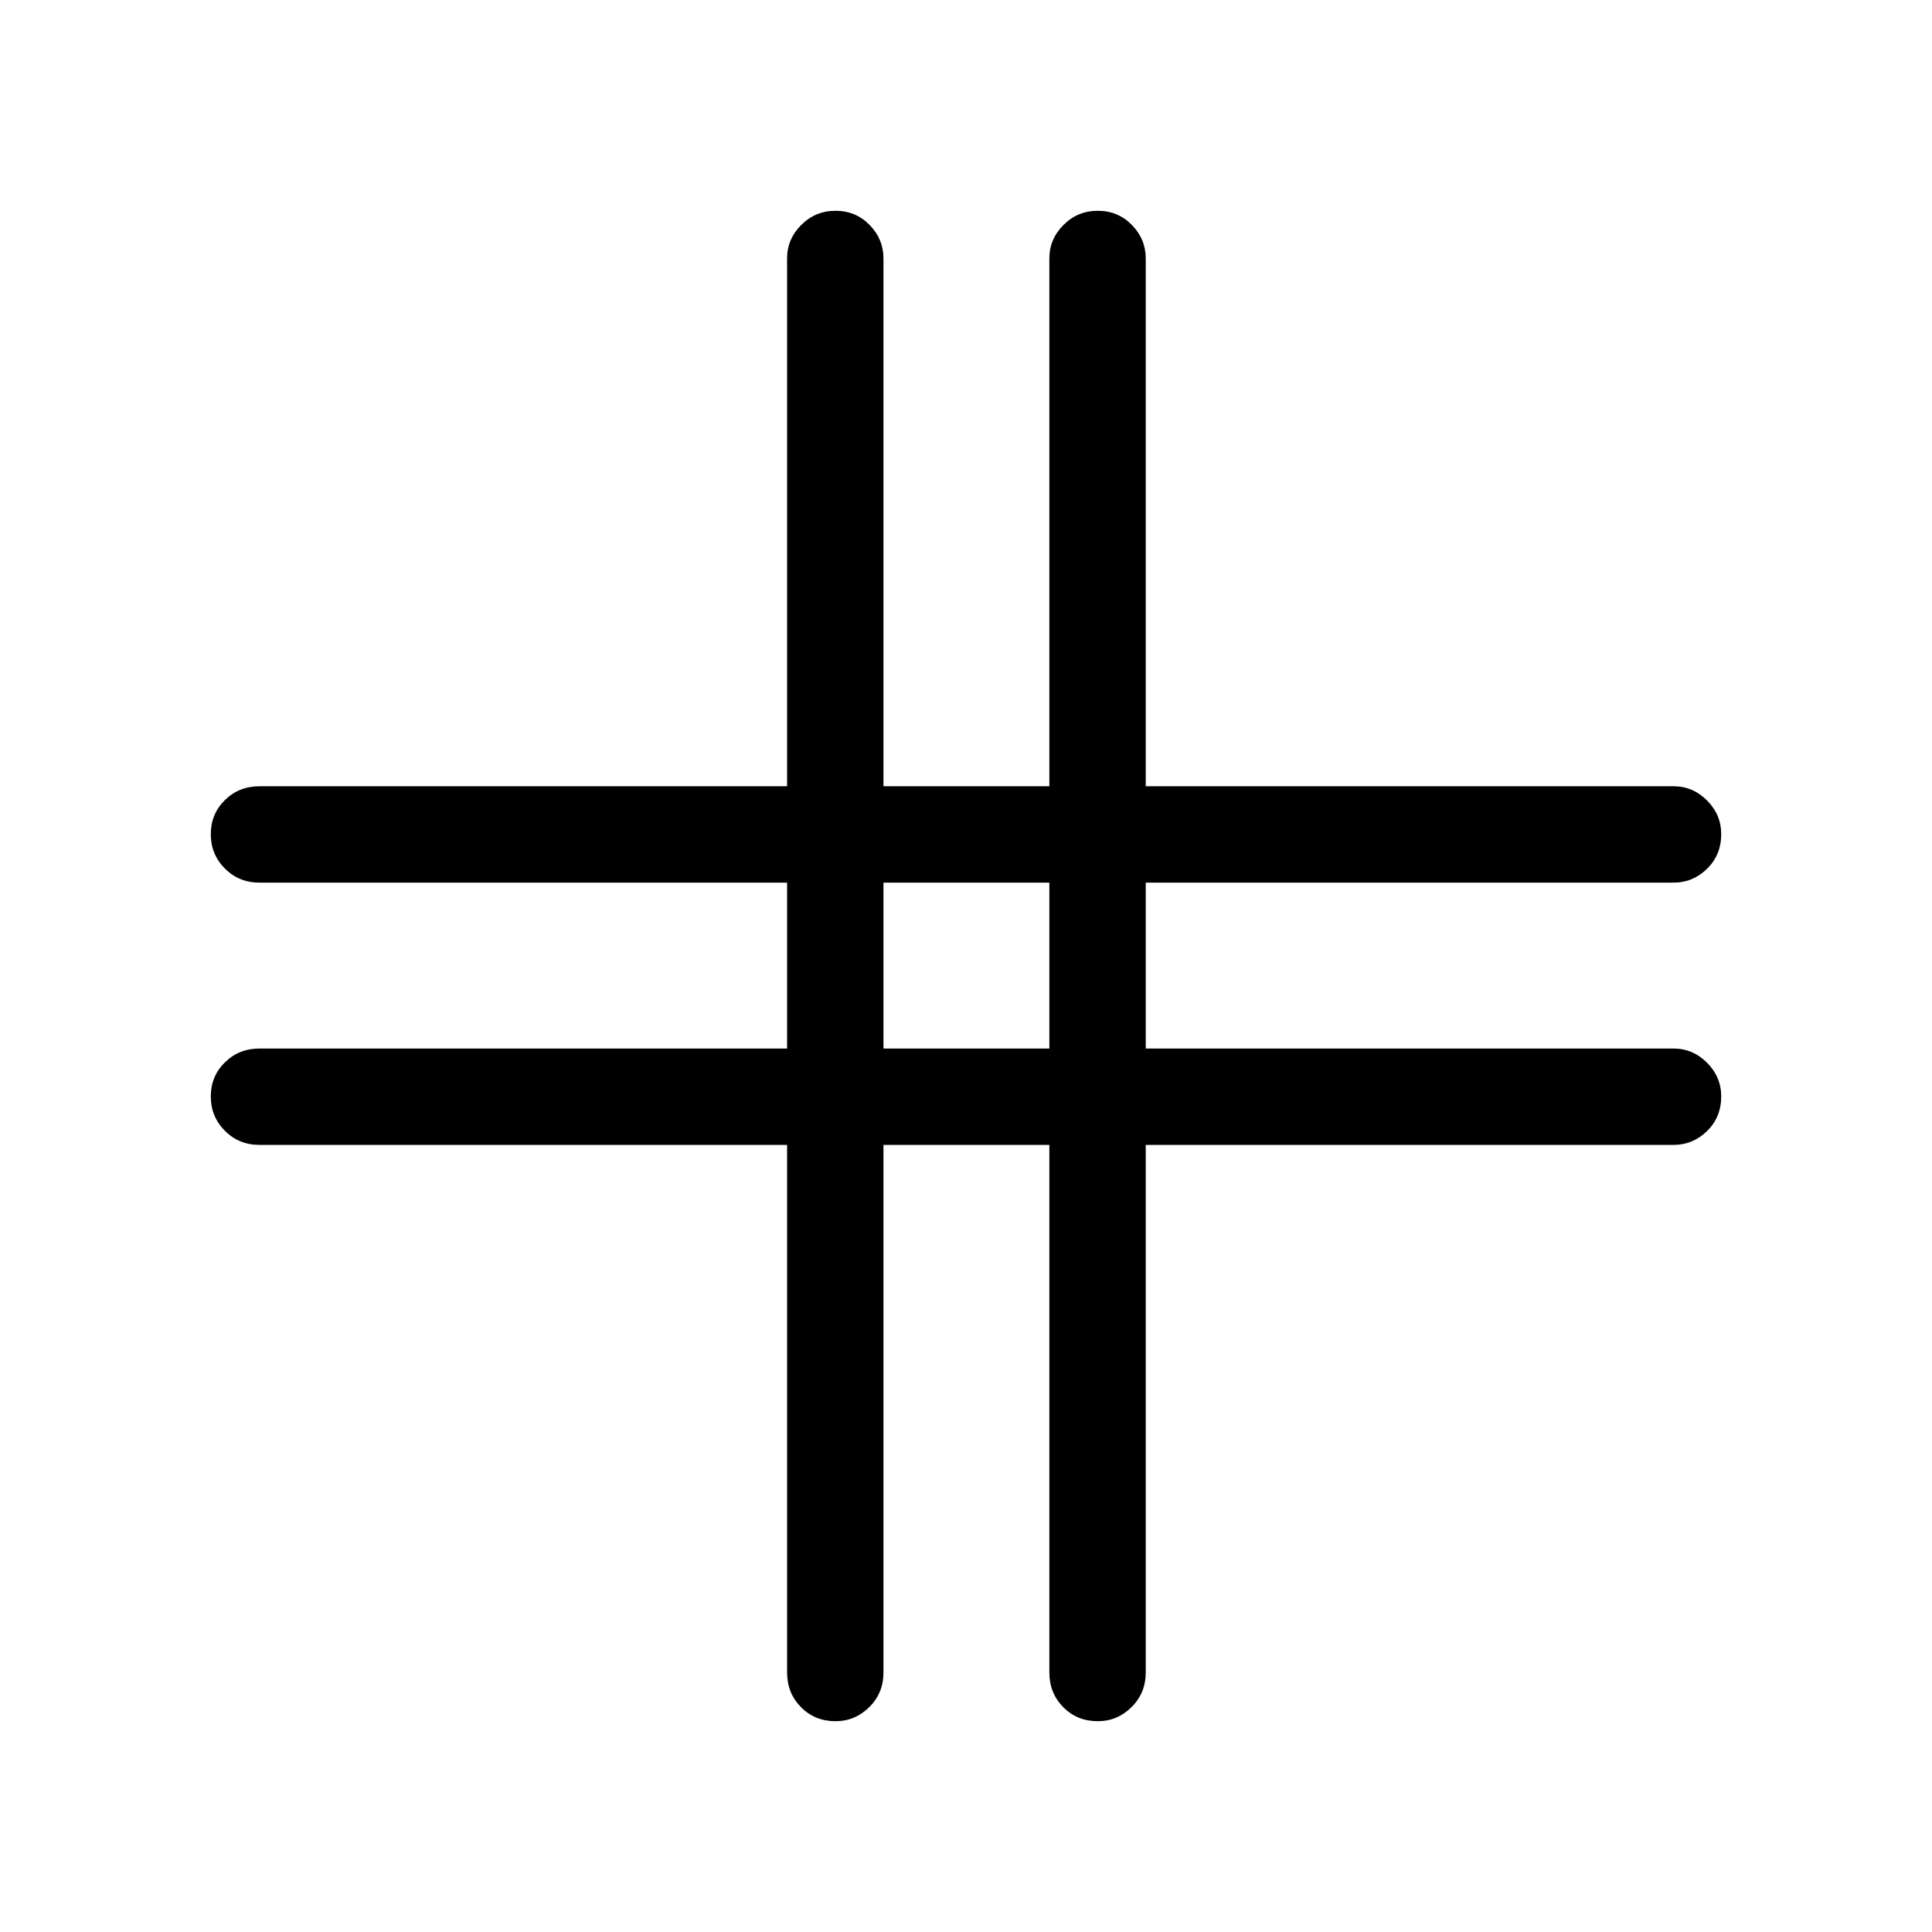 <svg xmlns="http://www.w3.org/2000/svg" height="40" viewBox="0 -960 960 960" width="40"><path d="M391.1-391.1H128.95q-10.23 0-17.22-7.03-6.99-7.03-6.99-17.05 0-10.03 6.99-16.92 6.99-6.89 17.22-6.89H391.1v-82.43H128.95q-10.23 0-17.22-7.03-6.99-7.02-6.99-17.05 0-10.02 6.99-16.92 6.99-6.89 17.22-6.89H391.1v-262.27q0-9.62 7.03-16.65 7.03-7.03 17.05-7.03 10.03 0 16.92 7.03 6.89 7.03 6.89 16.65v262.27h82.43v-262.27q0-9.62 7.03-16.65 7.02-7.03 17.05-7.03 10.02 0 16.92 7.03 6.89 7.03 6.89 16.65v262.27h262.27q9.62 0 16.65 7.07 7.03 7.06 7.03 16.75 0 10.29-7.03 17.18-7.03 6.89-16.65 6.89H569.31v82.43h262.27q9.62 0 16.65 7.07 7.03 7.06 7.03 16.75 0 10.28-7.03 17.18-7.03 6.89-16.65 6.89H569.31v262.15q0 10.23-7.07 17.22-7.06 6.99-16.75 6.99-10.29 0-17.18-6.99-6.89-6.99-6.89-17.22V-391.1h-82.43v262.15q0 10.23-7.07 17.22-7.06 6.99-16.75 6.99-10.28 0-17.18-6.99-6.89-6.99-6.89-17.22V-391.1Zm47.89-47.89h82.43v-82.43h-82.43v82.43Z"/></svg>